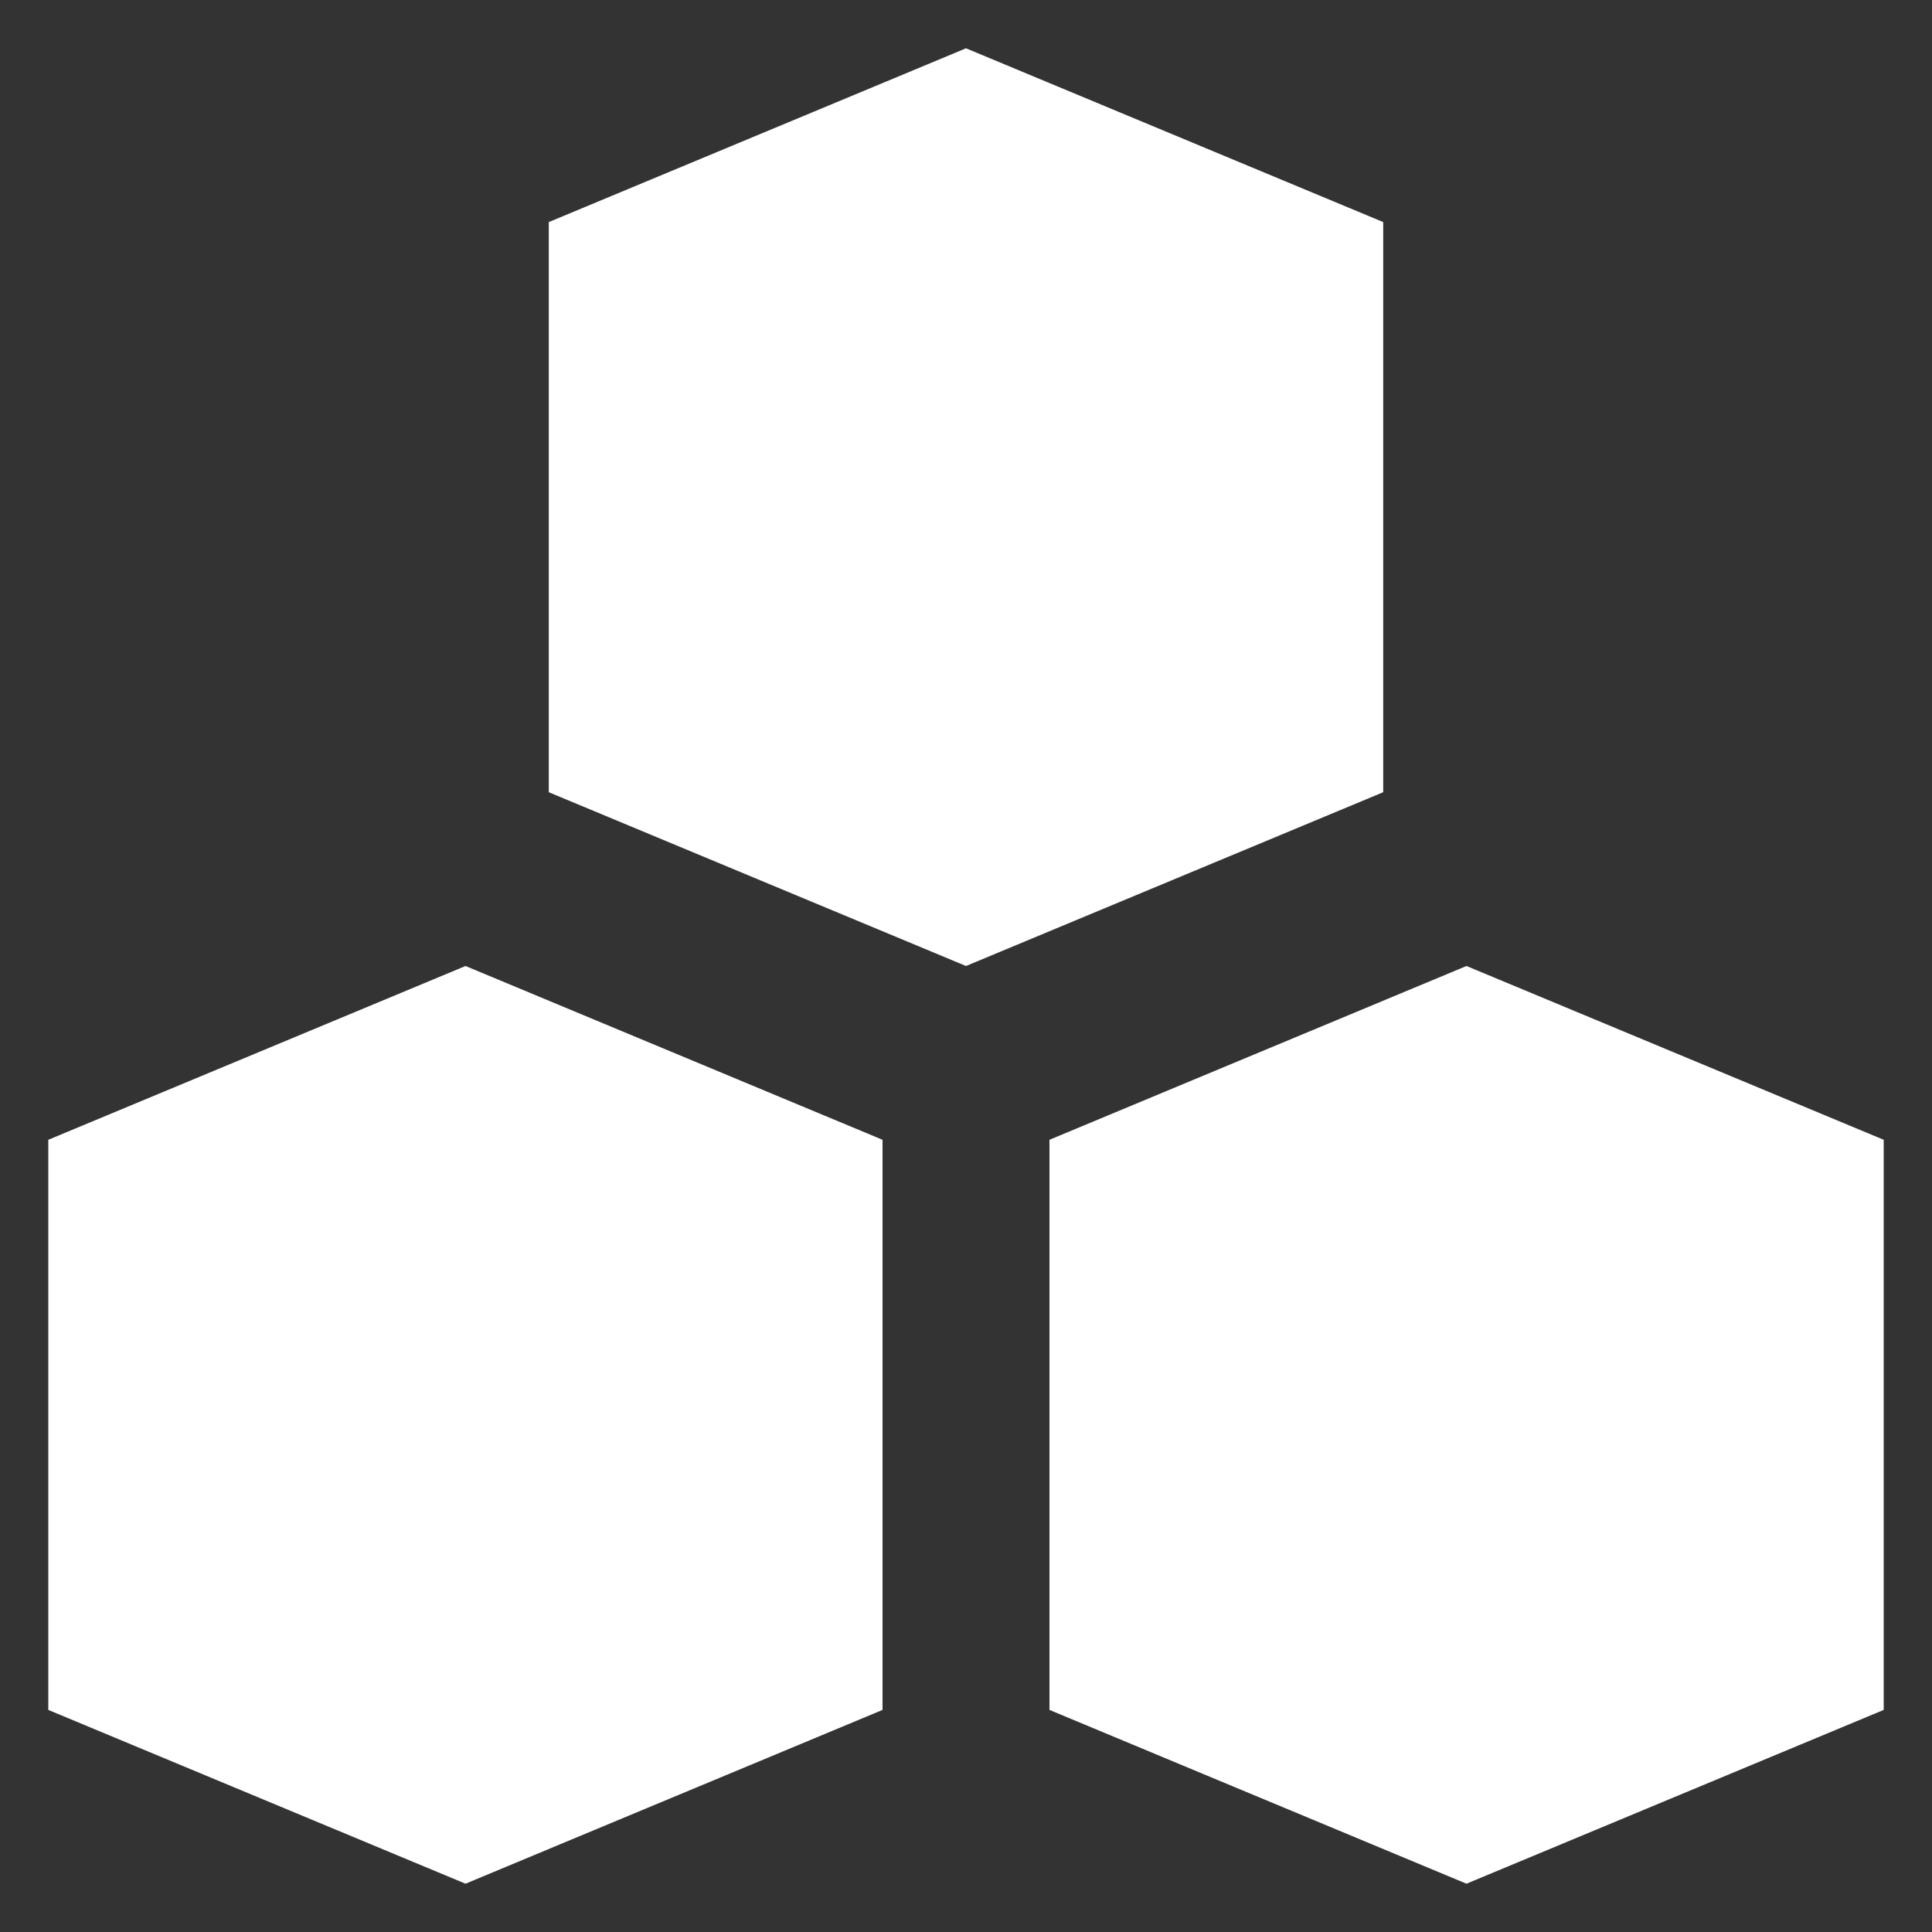 <svg width="20" height="20" viewBox="0 0 20 20" fill="none" xmlns="http://www.w3.org/2000/svg">
<rect x="0" y="0" width="20" height="20" fill="#333333" stroke="none"/>
<g clip-path="url(#clip0_10323_29192)">
<path d="M14.319 8.201L10 10L5.681 8.201V2.299L10 0.5L14.319 2.299V8.201ZM0.5 11.799L4.819 10L9.136 11.799V17.701L4.819 19.5L0.5 17.701V11.799ZM15.181 10L19.5 11.799V17.701L15.181 19.5L10.864 17.701V11.799L15.181 10Z" fill="white"/>
</g>
<defs>
<clipPath id="clip0_10323_29192">
<rect width="20" height="20" fill="white"/>
</clipPath>
</defs>
</svg>
